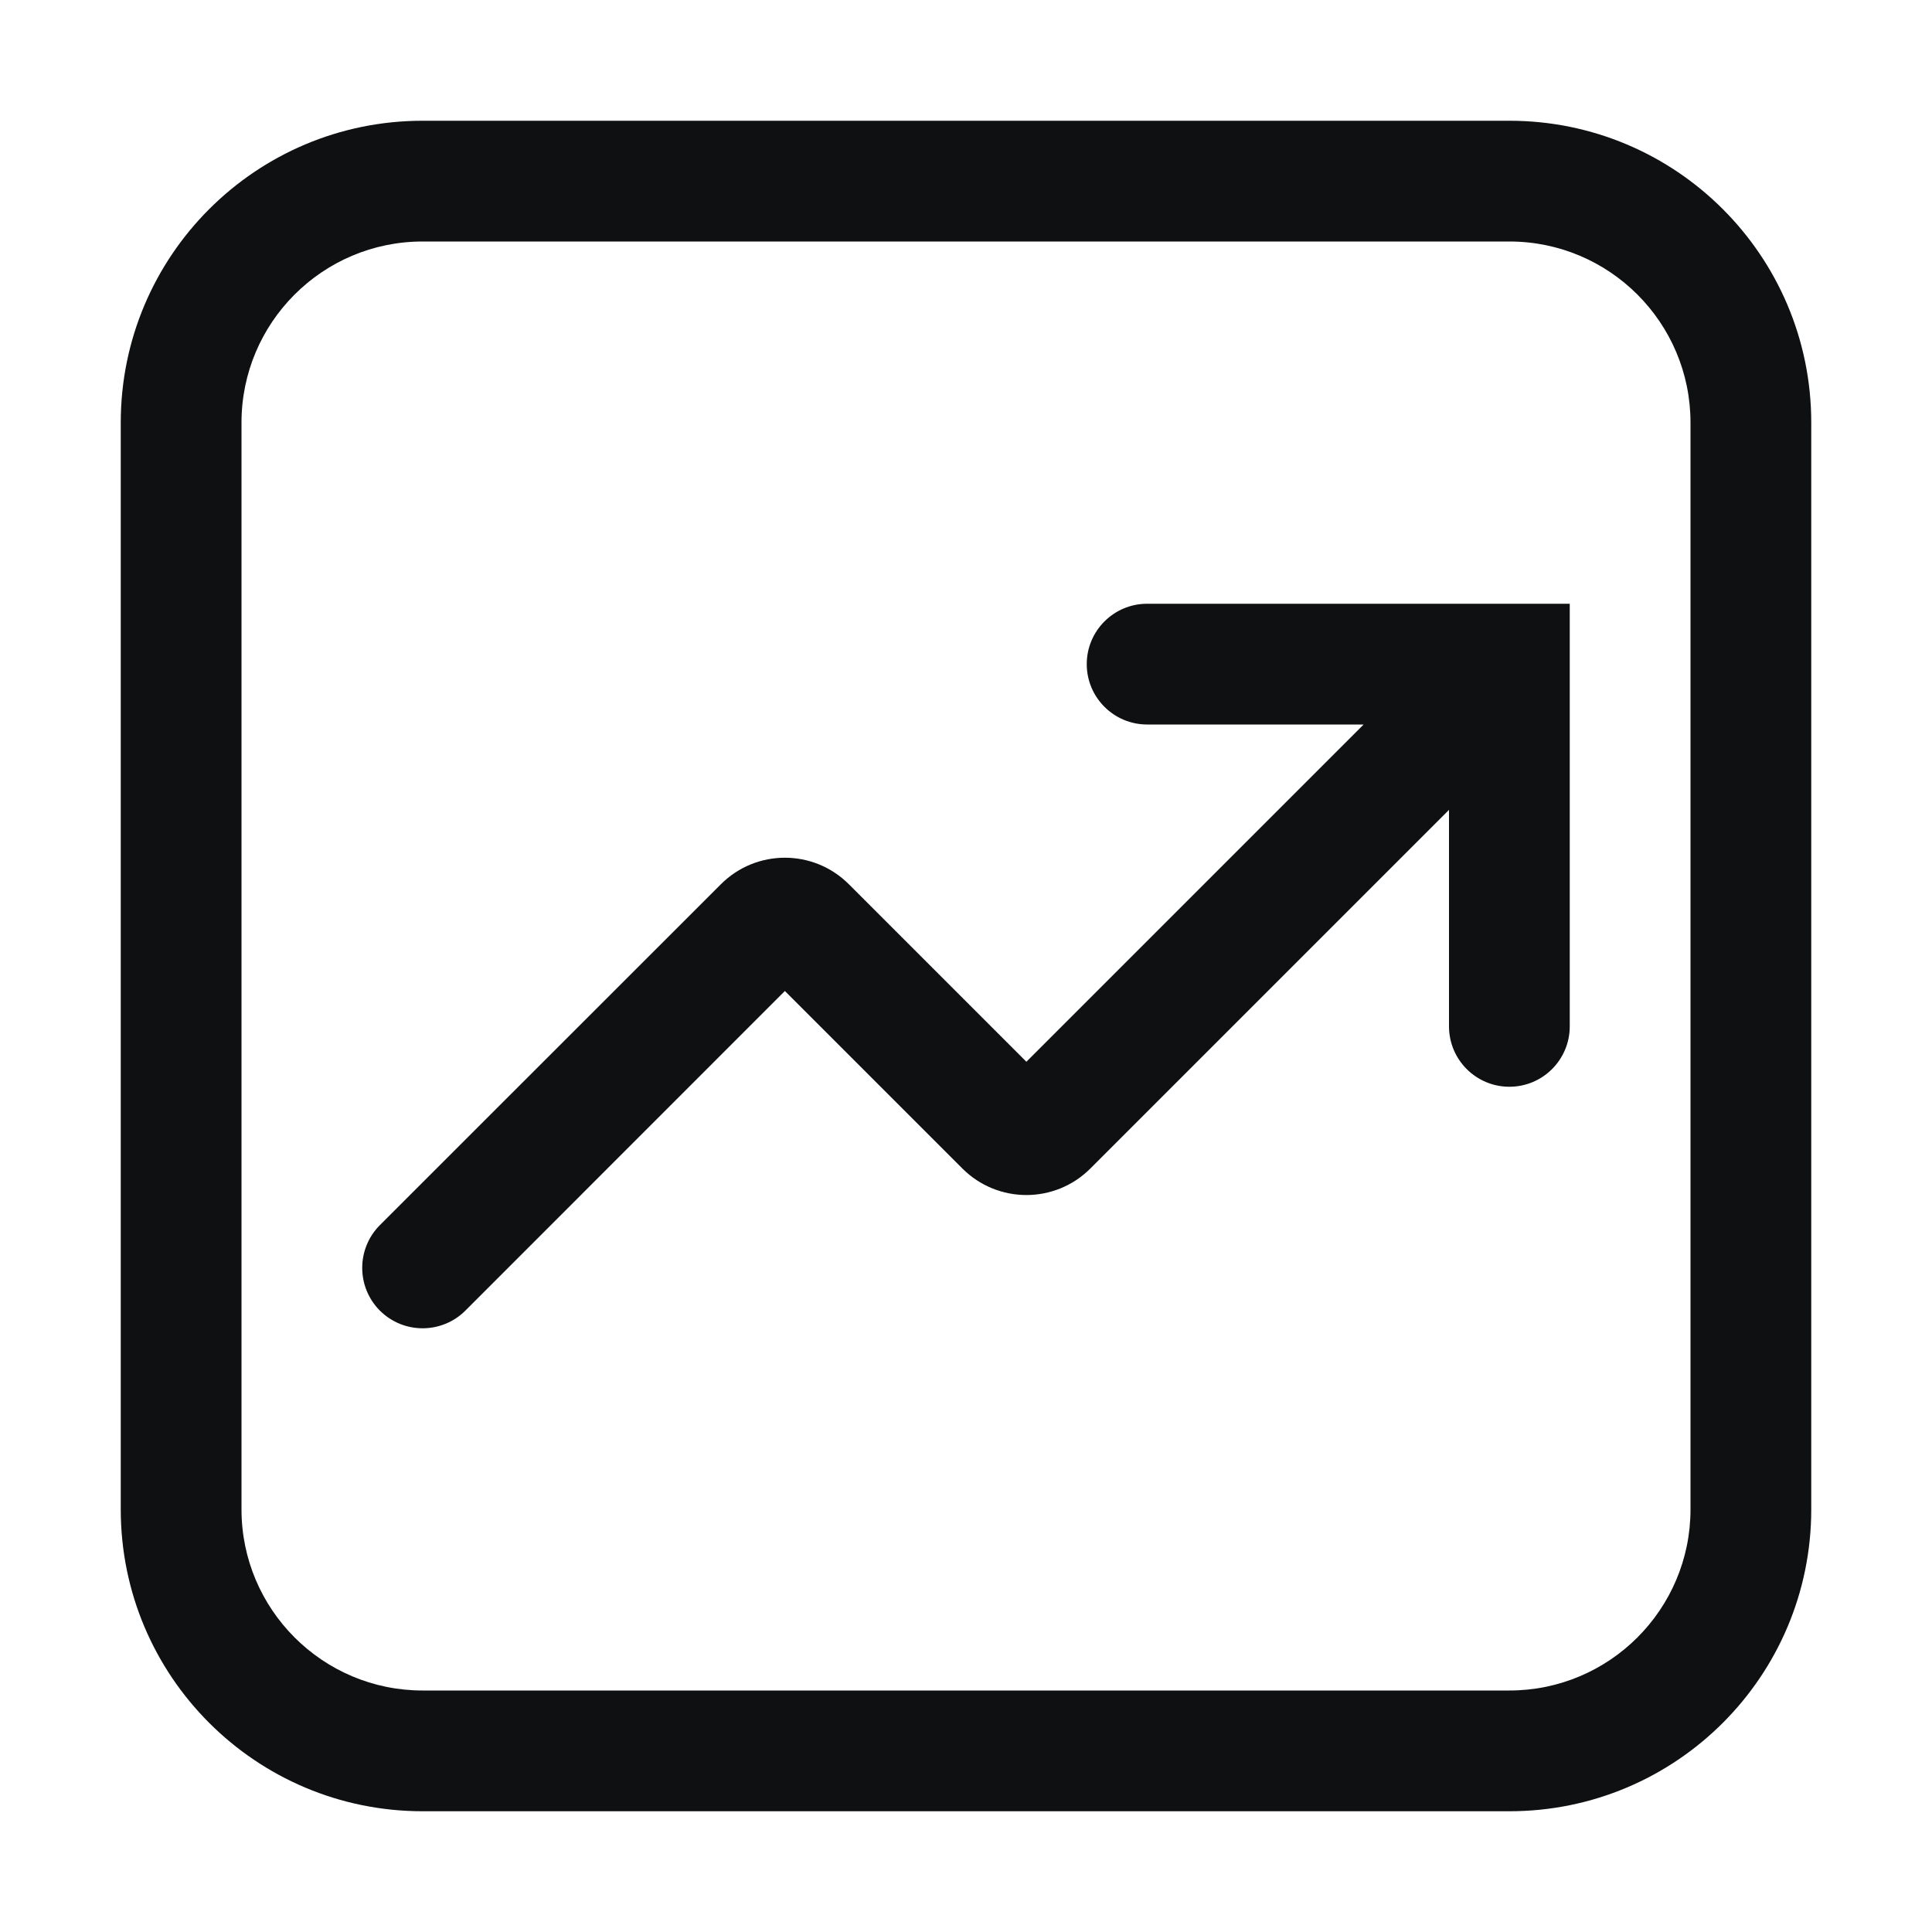 <svg viewBox="0 0 16 16" fill="none" xmlns="http://www.w3.org/2000/svg">
<path fill-rule="evenodd" clip-rule="evenodd" d="M3.5 2H12.5C13.328 2 14 2.672 14 3.5V12.5C14 13.328 13.328 14 12.5 14H3.5C2.672 14 2 13.328 2 12.5V3.5C2 2.672 2.672 2 3.5 2ZM1 3.5C1 2.119 2.119 1 3.5 1H12.5C13.881 1 15 2.119 15 3.5V12.5C15 13.881 13.881 15 12.5 15H3.5C2.119 15 1 13.881 1 12.5V3.5ZM6.5 8.207L3.854 10.854C3.658 11.049 3.342 11.049 3.146 10.854C2.951 10.658 2.951 10.342 3.146 10.146L5.97 7.323C6.263 7.03 6.737 7.03 7.03 7.323L8.5 8.793L11.293 6H9.5C9.224 6 9 5.776 9 5.5C9 5.224 9.224 5 9.5 5H12.5H13V5.5V8.5C13 8.776 12.776 9 12.5 9C12.224 9 12 8.776 12 8.5V6.707L9.03 9.677C8.737 9.97 8.263 9.97 7.97 9.677L6.5 8.207Z" fill="#0E1011"/>
</svg>
